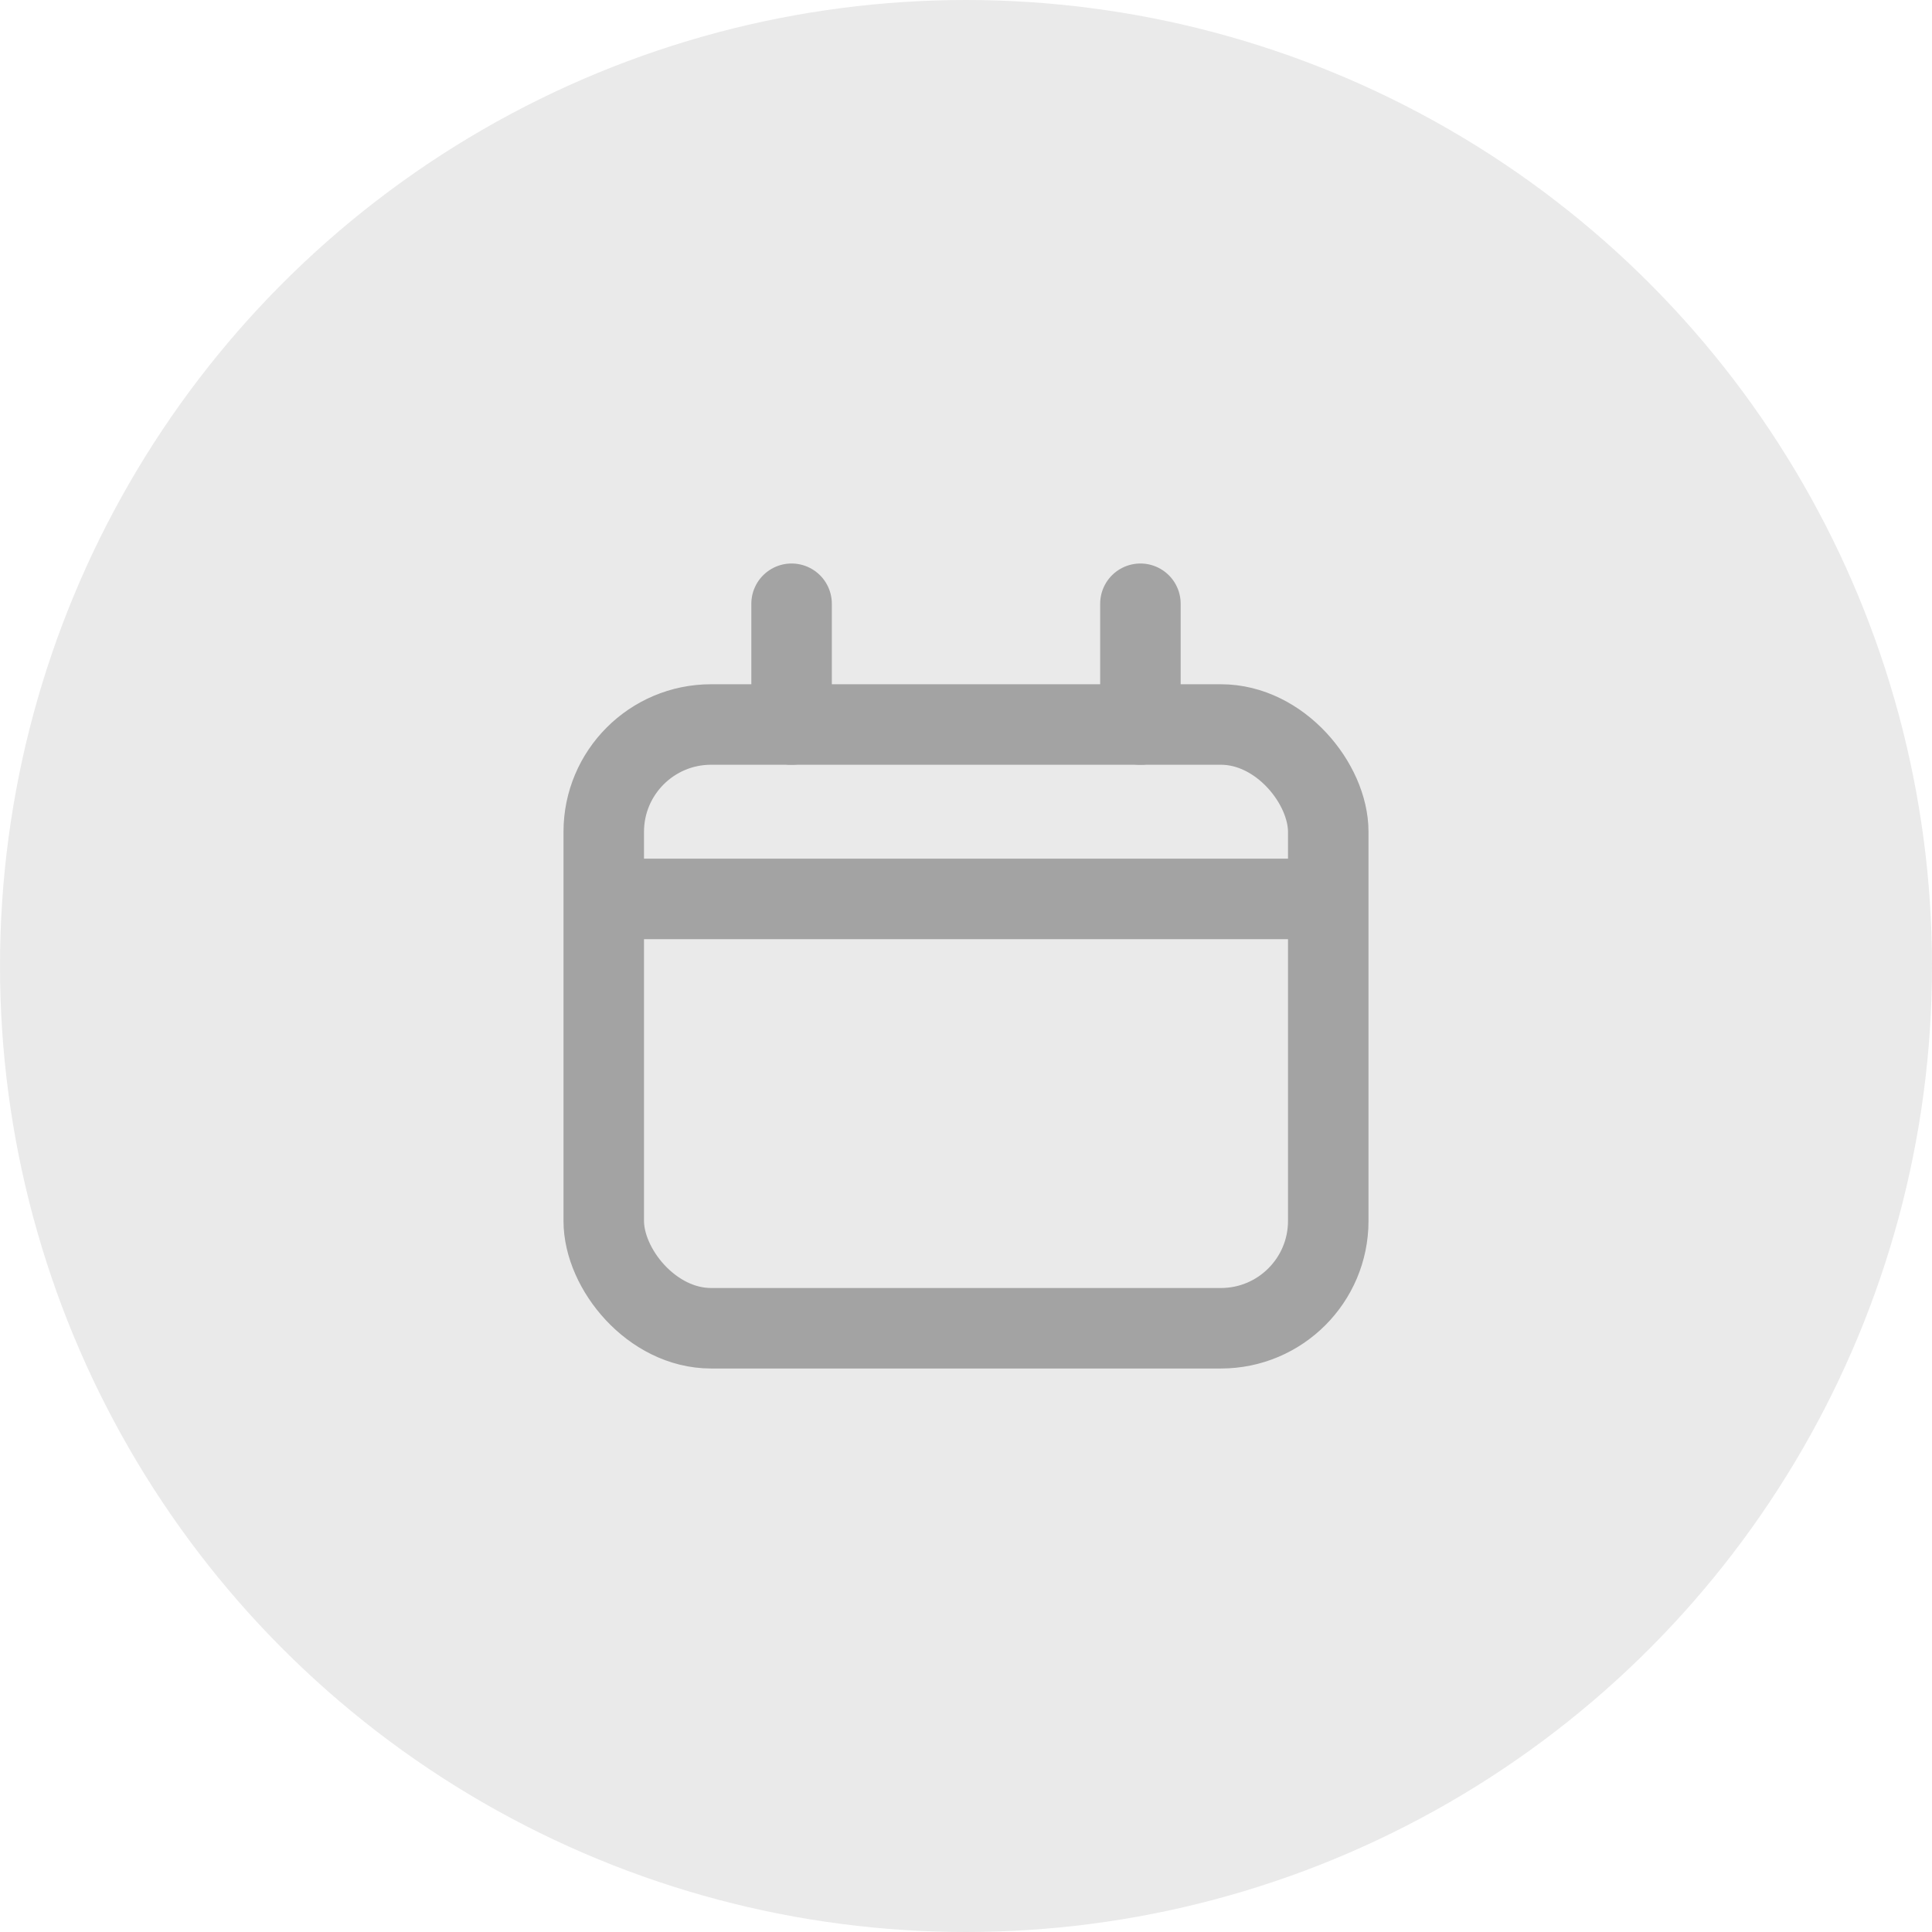 <svg width="36" height="36" viewBox="0 0 36 36" fill="none" xmlns="http://www.w3.org/2000/svg">
<circle cx="18" cy="18" r="18" fill="#D8D8D8" fill-opacity="0.53"/>
<rect x="11.25" y="13.5" width="13.5" height="11.25" rx="2" stroke="#A3A3A3" stroke-width="1.5" stroke-linejoin="round"/>
<path d="M14.75 11.25V13.5" stroke="#A3A3A3" stroke-width="1.5" stroke-linecap="round"/>
<path d="M21.25 11.25V13.5" stroke="#A3A3A3" stroke-width="1.5" stroke-linecap="round"/>
<path d="M11.25 16.75H24.75" stroke="#A3A3A3" stroke-width="1.5"/>
</svg>
